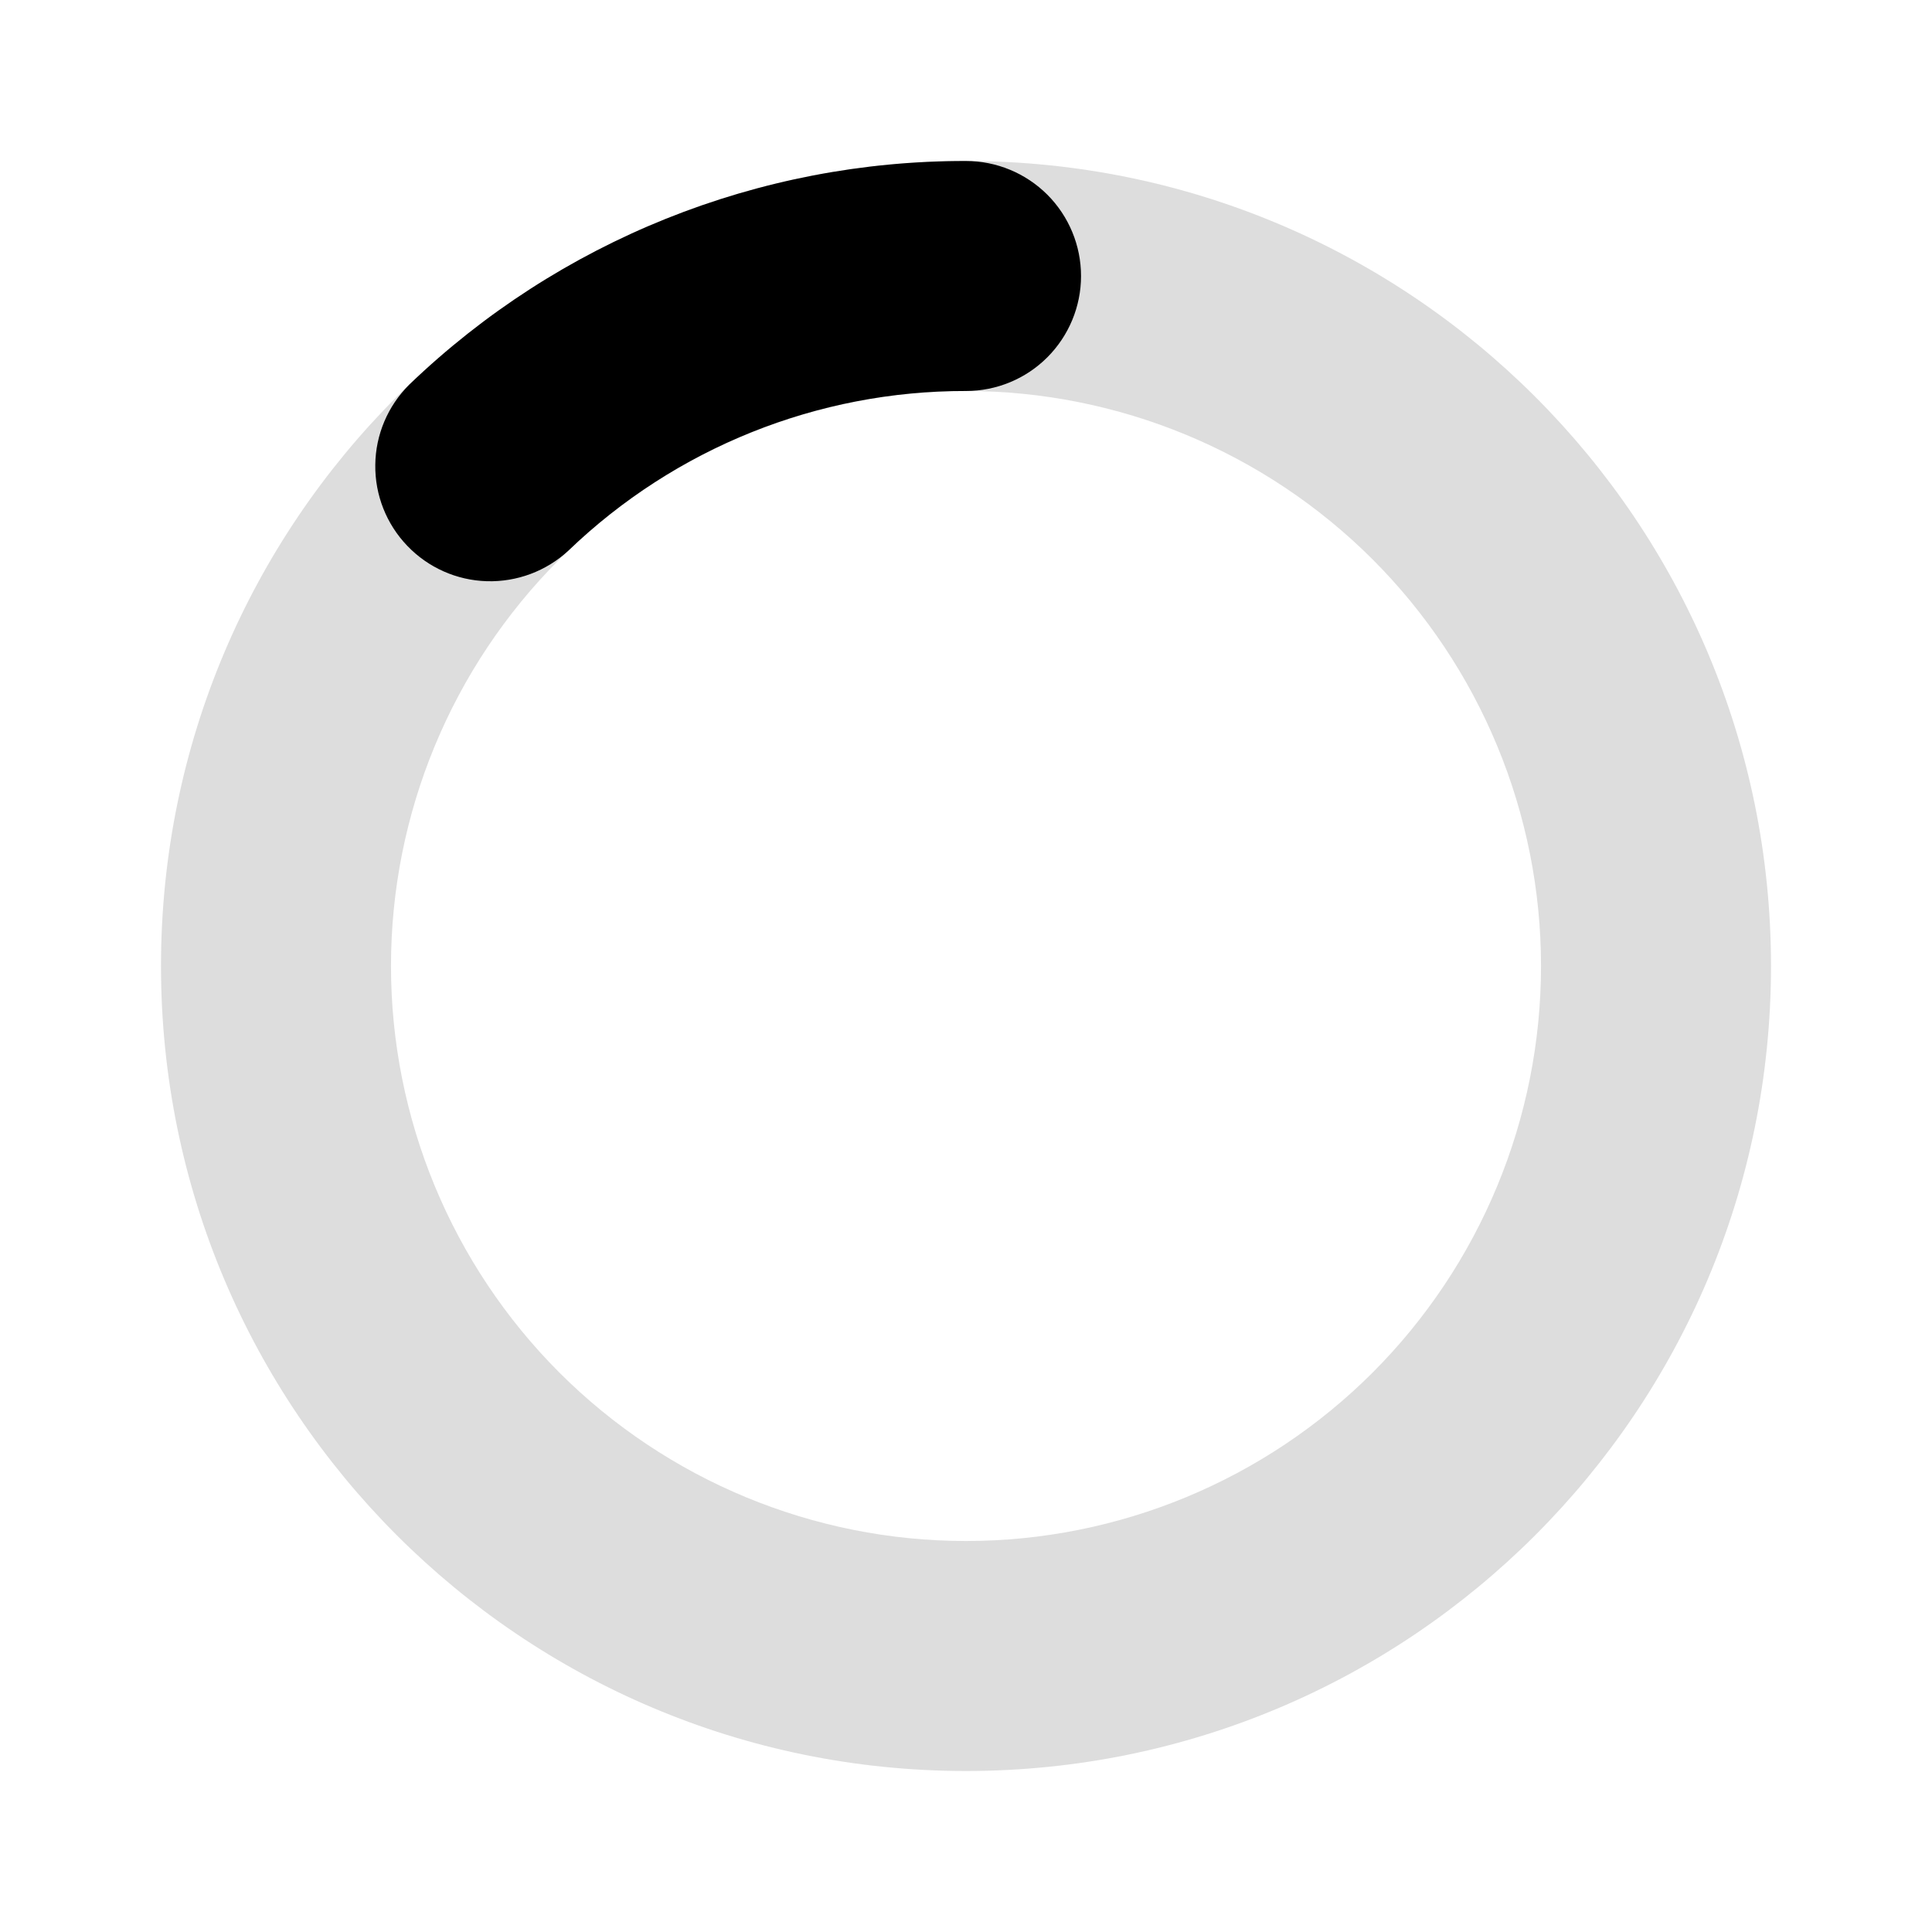 <svg width="24" height="24" viewBox="0 0 24 24" fill="none" xmlns="http://www.w3.org/2000/svg">
<path fill-rule="evenodd" clip-rule="evenodd" d="M12 4.857C10.106 4.857 8.289 5.61 6.949 6.949C5.61 8.289 4.857 10.106 4.857 12C4.857 13.894 5.61 15.711 6.949 17.051C8.289 18.39 10.106 19.143 12 19.143C13.894 19.143 15.711 18.39 17.051 17.051C18.39 15.711 19.143 13.894 19.143 12C19.143 10.106 18.39 8.289 17.051 6.949C15.711 5.61 13.894 4.857 12 4.857ZM2 12C2 6.477 6.477 2 12 2C17.523 2 22 6.477 22 12C22 17.523 17.523 22 12 22C6.477 22 2 17.523 2 12Z" fill="#DDDDDD"/>
<path fill-rule="evenodd" clip-rule="evenodd" d="M12 4.857C10.159 4.853 8.387 5.564 7.06 6.841C6.785 7.095 6.421 7.231 6.047 7.22C5.673 7.209 5.318 7.051 5.059 6.78C4.8 6.51 4.657 6.149 4.662 5.774C4.666 5.4 4.818 5.042 5.084 4.778C6.943 2.992 9.422 1.996 12 2C12.379 2 12.742 2.151 13.01 2.418C13.278 2.686 13.429 3.05 13.429 3.429C13.429 3.807 13.278 4.171 13.01 4.439C12.742 4.707 12.379 4.857 12 4.857Z" fill="black"/>
</svg>
